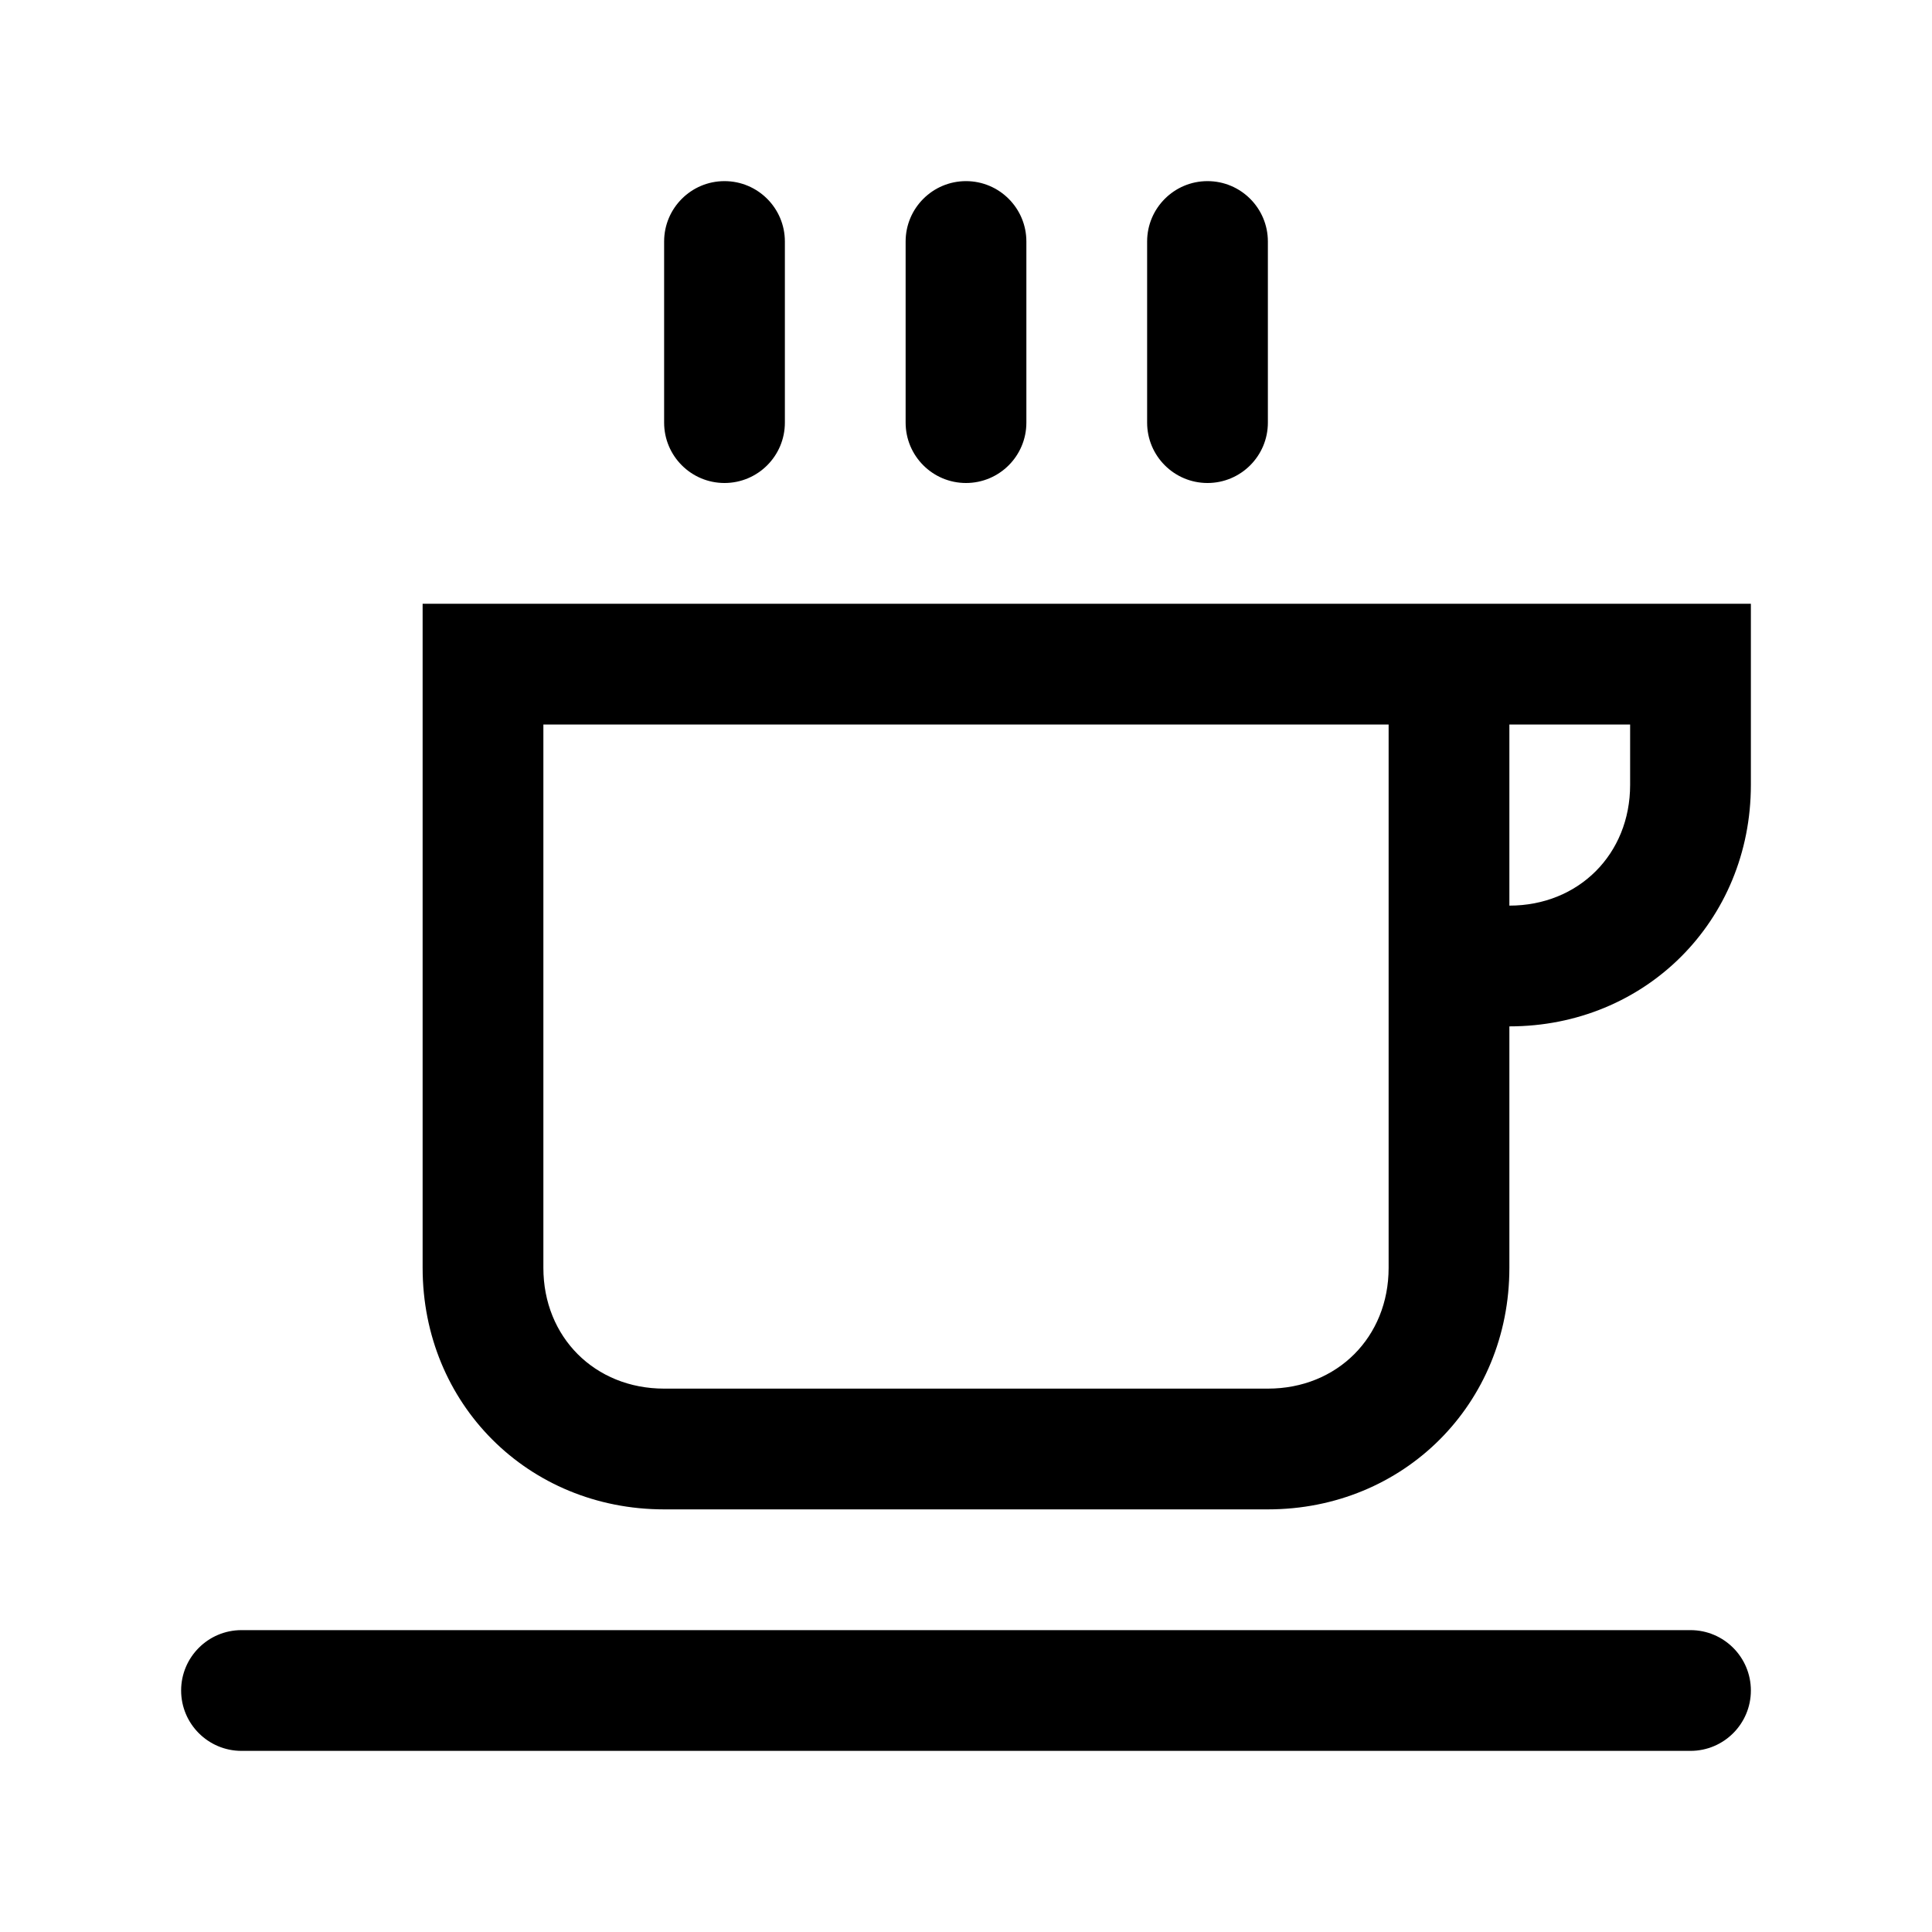 <!-- Generated by IcoMoon.io -->
<svg version="1.1" xmlns="http://www.w3.org/2000/svg" width="20" height="20" viewBox="0 0 20 20">
<title>coffee</title>
<path d="M8.125 2.5c0-0.345-0.28-0.625-0.625-0.625s-0.625 0.28-0.625 0.625v1.875c0 0.345 0.28 0.625 0.625 0.625s0.625-0.28 0.625-0.625v-1.875z"></path>
<path d="M4.375 6.25v6.875c0 1.408 1.092 2.5 2.5 2.5h6.25c1.408 0 2.5-1.092 2.5-2.5v-2.5c1.408 0 2.5-1.092 2.5-2.5v-1.875h-13.75zM16.875 8.125c0 0.717-0.533 1.25-1.25 1.25v-1.875h1.25v0.625zM5.625 13.125v-5.625h8.75v5.625c0 0.717-0.533 1.25-1.25 1.25h-6.25c-0.717 0-1.25-0.533-1.25-1.25z"></path>
<path d="M2.5 16.875c-0.345 0-0.625 0.28-0.625 0.625s0.28 0.625 0.625 0.625h15c0.345 0 0.625-0.28 0.625-0.625s-0.28-0.625-0.625-0.625h-15z"></path>
<path d="M10 1.875c0.345 0 0.625 0.28 0.625 0.625v1.875c0 0.345-0.28 0.625-0.625 0.625s-0.625-0.28-0.625-0.625v-1.875c0-0.345 0.28-0.625 0.625-0.625z"></path>
<path d="M13.125 2.5c0-0.345-0.28-0.625-0.625-0.625s-0.625 0.28-0.625 0.625v1.875c0 0.345 0.28 0.625 0.625 0.625s0.625-0.28 0.625-0.625v-1.875z"></path>
</svg>
